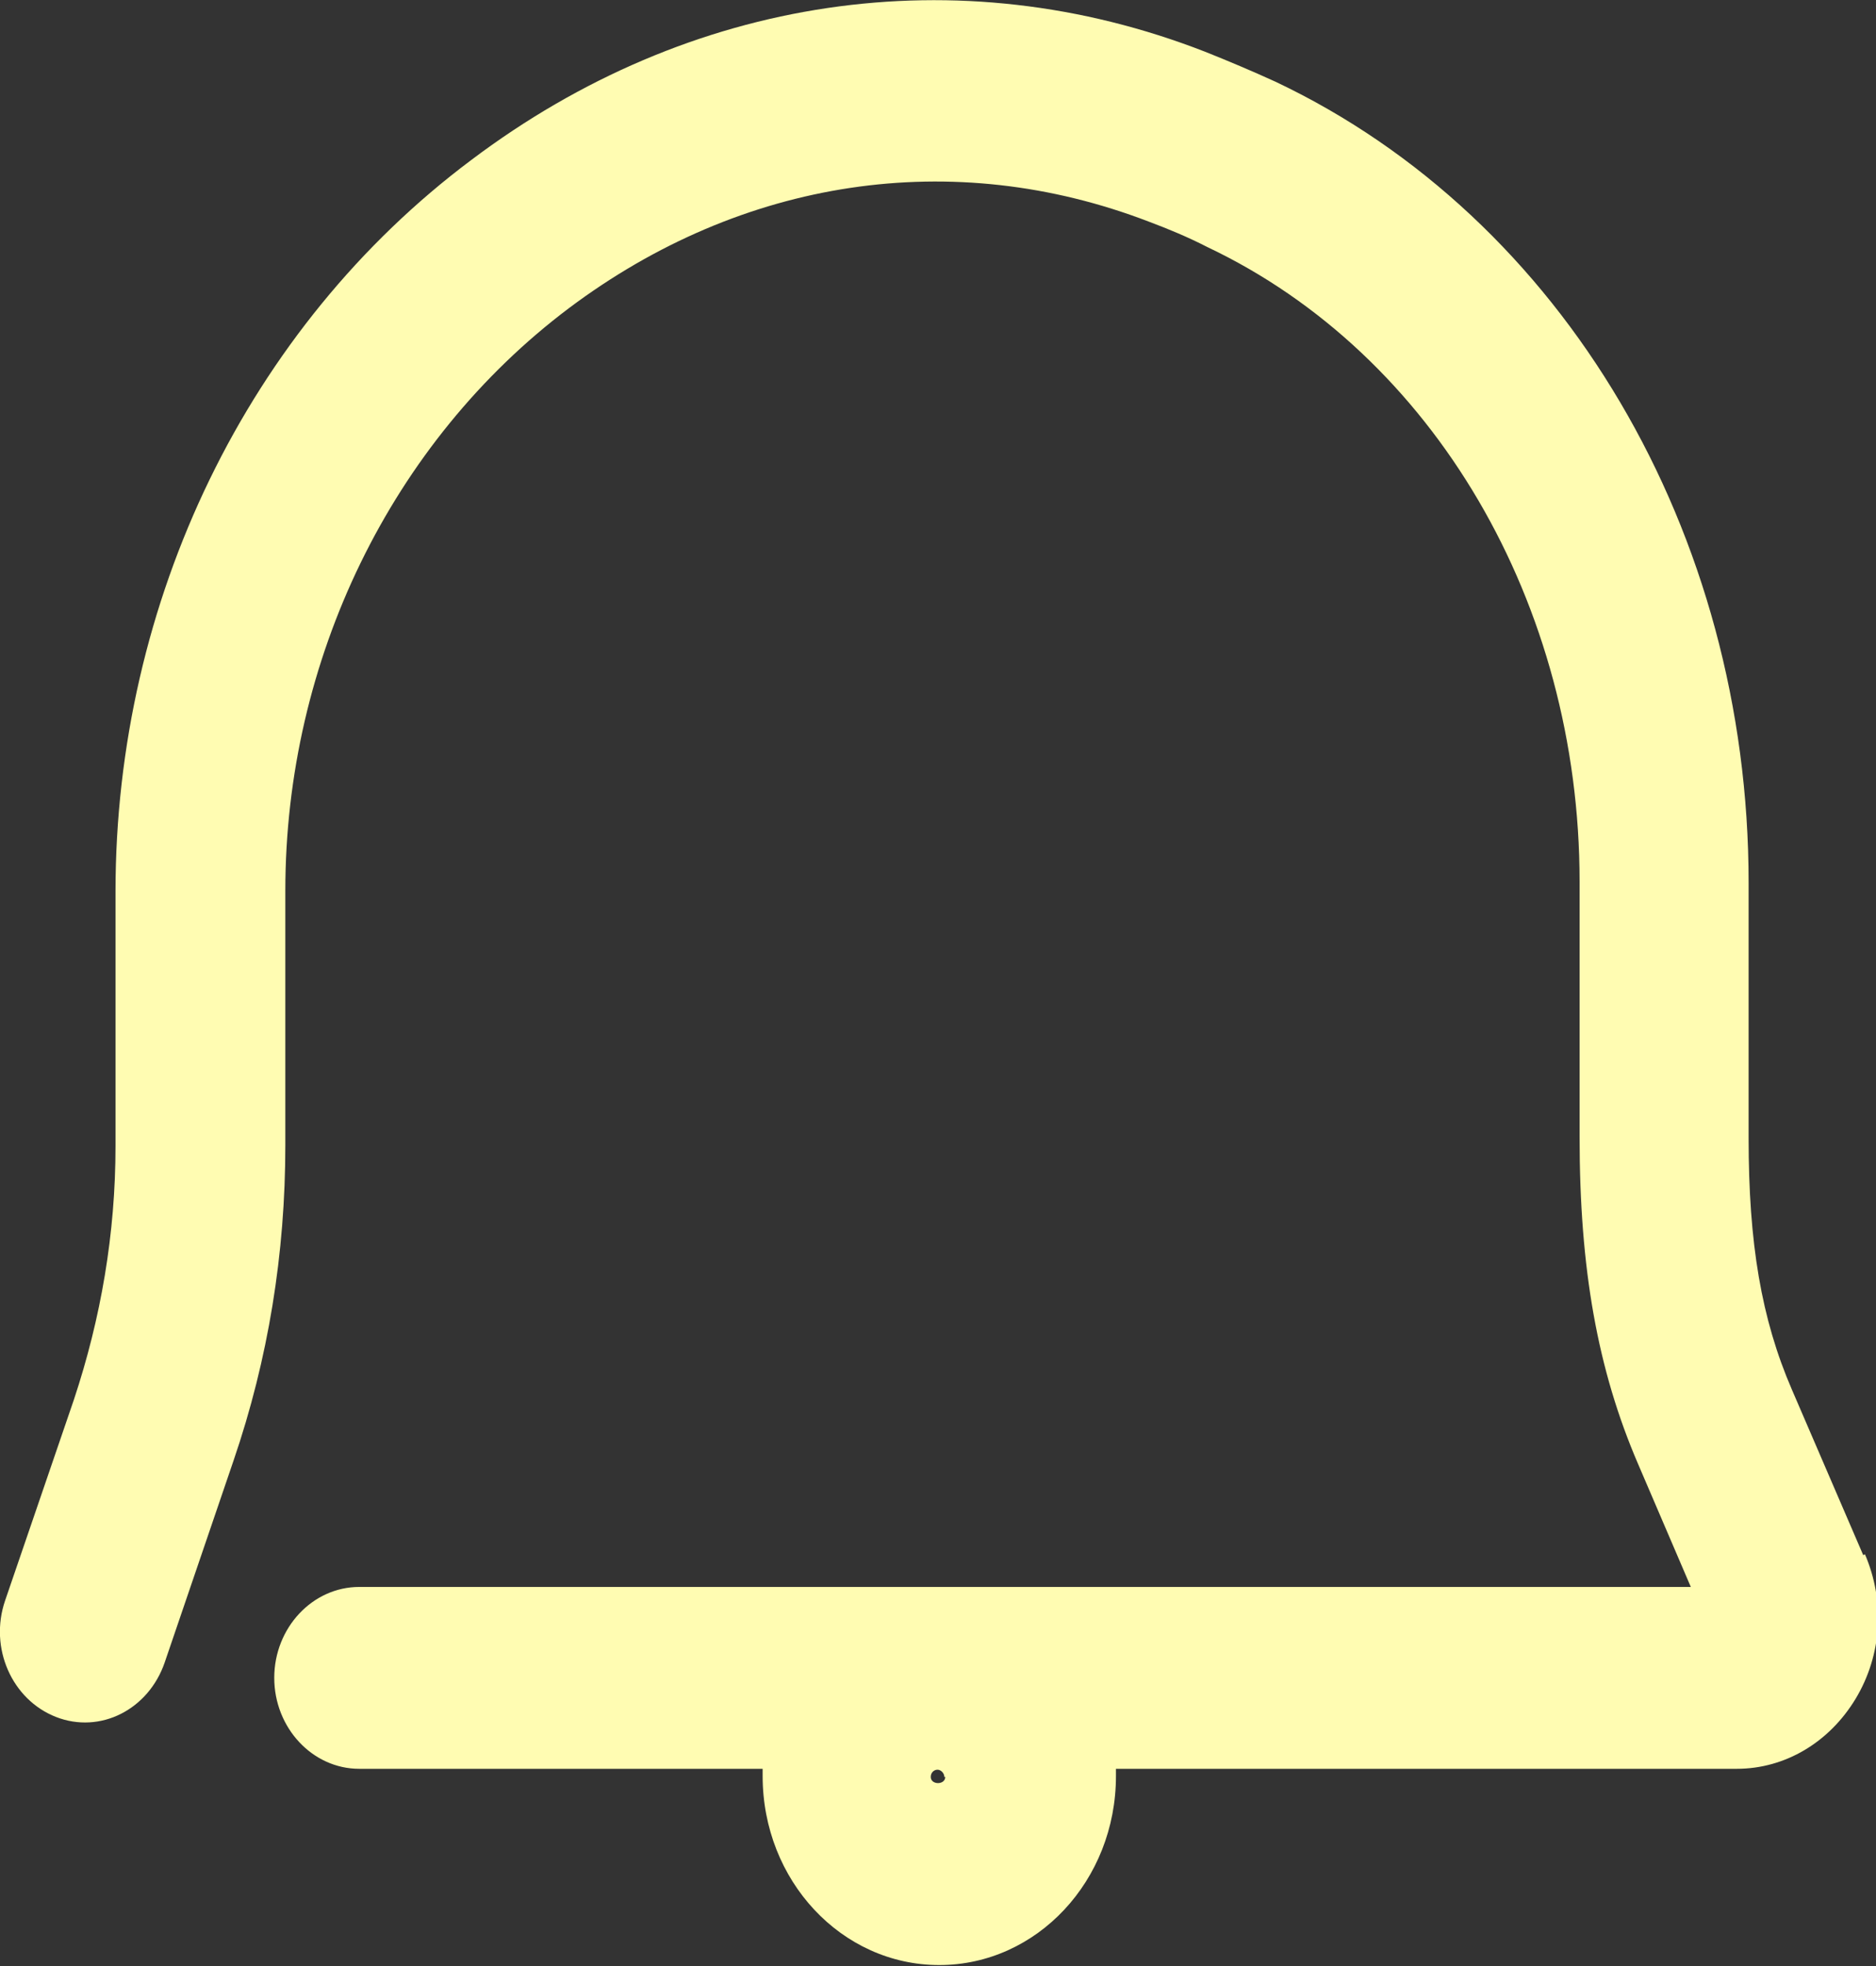 <svg width="21" height="22" viewBox="0 0 21 22" fill="none" xmlns="http://www.w3.org/2000/svg">
<rect x="0" y="0" width="21" height="22" fill="#333333" stroke="none"/>
<g clip-path="url(#clip0_463_2828)">
<path d="M20.857 17.402L20.059 15.551C19.716 14.758 19.574 13.914 19.574 12.734V9.876C19.574 5.96 17.501 2.441 14.279 0.915C14.012 0.793 13.746 0.681 13.49 0.579C10.723 -0.499 7.719 -0.051 5.276 1.79C2.776 3.661 1.293 6.723 1.293 9.977V12.825C1.293 13.802 1.131 14.748 0.827 15.663L0.057 17.911C-0.124 18.44 0.133 19.02 0.627 19.213C1.122 19.406 1.663 19.131 1.844 18.602L2.614 16.345C3.004 15.205 3.194 14.025 3.194 12.815V9.967C3.194 7.384 4.382 4.943 6.369 3.448C8.309 1.993 10.666 1.637 12.862 2.481C13.081 2.563 13.3 2.654 13.518 2.766C16.047 3.966 17.682 6.753 17.682 9.866V12.724C17.682 14.198 17.882 15.327 18.338 16.385L18.927 17.758H4.021C3.498 17.758 3.07 18.216 3.07 18.775C3.07 19.335 3.498 19.793 4.021 19.793H8.537C8.537 19.793 8.537 19.843 8.537 19.874C8.537 21.044 9.421 21.989 10.514 21.989C11.607 21.989 12.492 21.044 12.492 19.874C12.492 19.843 12.492 19.823 12.492 19.793H19.441C19.983 19.793 20.477 19.497 20.772 19.009C21.066 18.521 21.104 17.921 20.876 17.392L20.857 17.402ZM10.581 19.884C10.581 19.976 10.419 19.976 10.419 19.884C10.419 19.833 10.457 19.803 10.495 19.803C10.533 19.803 10.571 19.843 10.571 19.884H10.581Z" fill="#FFFCB2"/>
</g>
<defs>
<clipPath id="clip0_463_2828">
<rect width="21" height="22" fill="white"/>
</clipPath>
</defs>
</svg>
